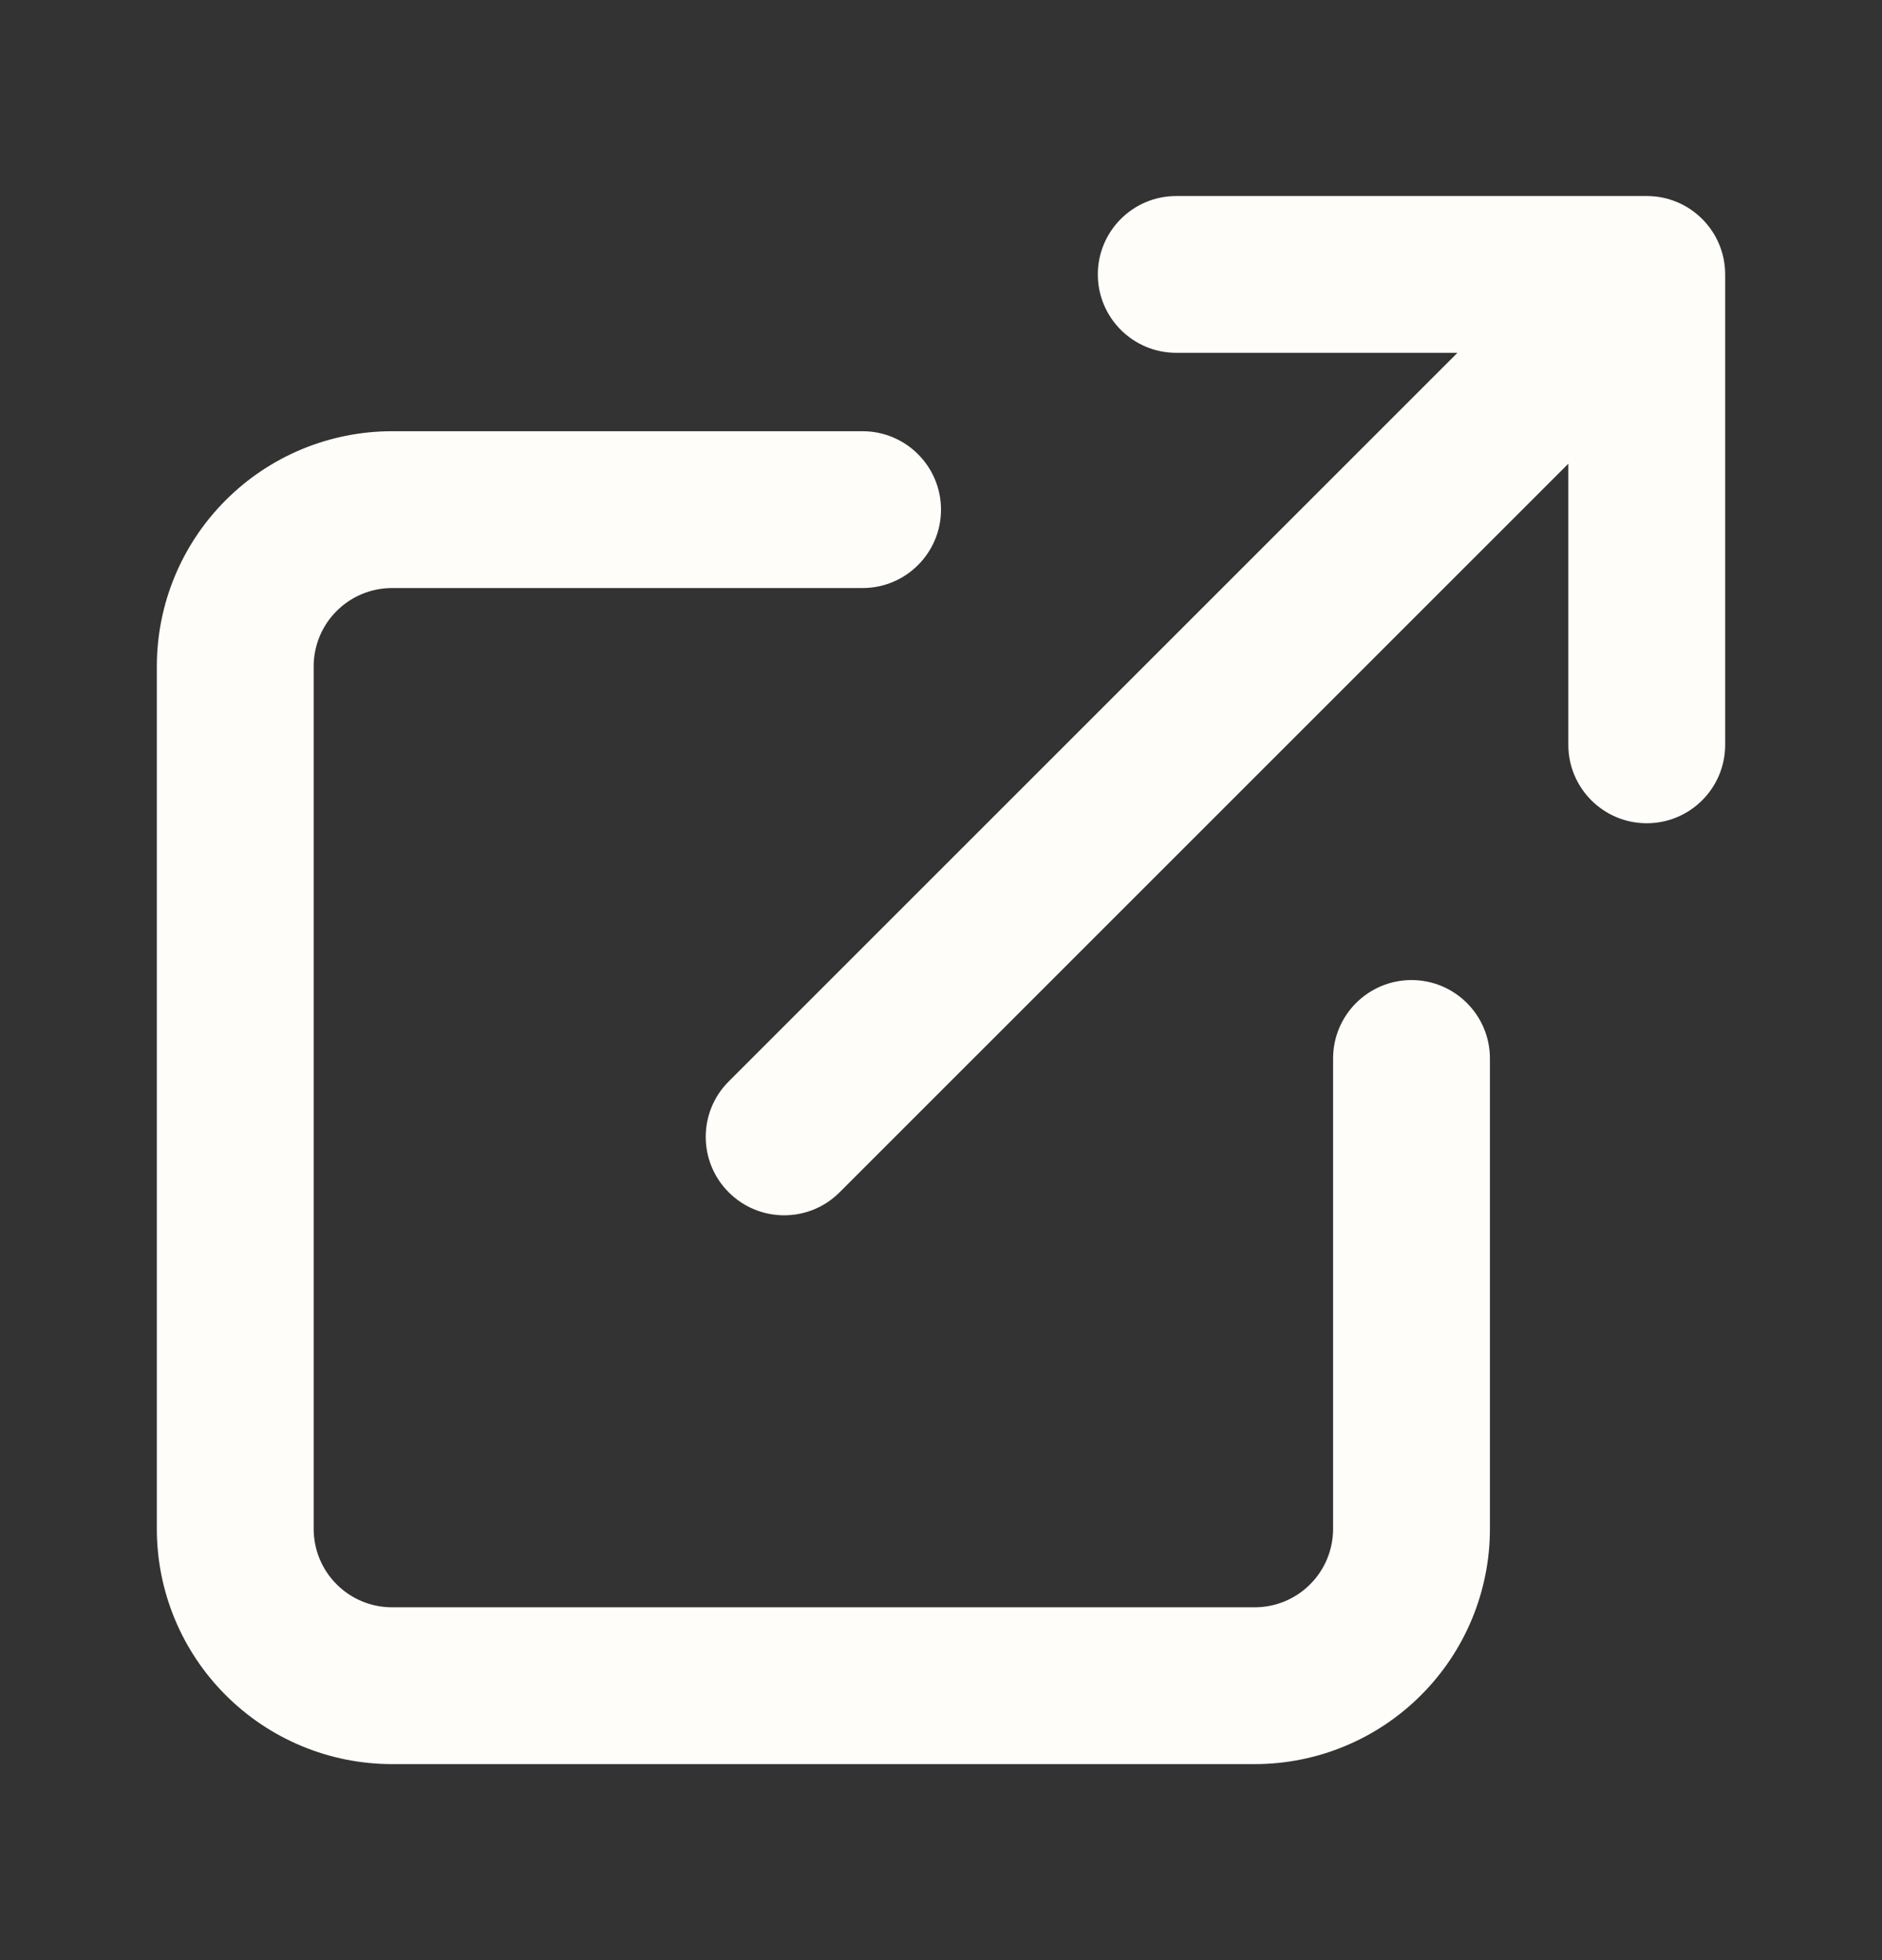 <svg width="24" height="25" viewBox="0 0 24 25" fill="none" xmlns="http://www.w3.org/2000/svg">
<rect x="0" y="0" width="24" height="25" fill="#333333" stroke="none"/>
<path d="M14 3.5C14 2.948 14.448 2.5 15 2.5H21C21.552 2.5 22 2.948 22 3.5V9.5C22 10.052 21.552 10.5 21 10.5C20.448 10.5 20 10.052 20 9.5V5.914L10.707 15.207C10.317 15.598 9.683 15.598 9.293 15.207C8.902 14.817 8.902 14.183 9.293 13.793L18.586 4.5H15C14.448 4.5 14 4.052 14 3.5Z" fill="#FEFDF9"/>
<path d="M5 7.5C4.735 7.5 4.48 7.605 4.293 7.793C4.105 7.98 4 8.235 4 8.5V19.5C4 19.765 4.105 20.02 4.293 20.207C4.48 20.395 4.735 20.5 5 20.5H16C16.265 20.5 16.52 20.395 16.707 20.207C16.895 20.02 17 19.765 17 19.5V13.5C17 12.948 17.448 12.5 18 12.5C18.552 12.5 19 12.948 19 13.5V19.5C19 20.296 18.684 21.059 18.121 21.621C17.559 22.184 16.796 22.5 16 22.5H5C4.204 22.5 3.441 22.184 2.879 21.621C2.316 21.059 2 20.296 2 19.5V8.5C2 7.704 2.316 6.941 2.879 6.379C3.441 5.816 4.204 5.5 5 5.5H11C11.552 5.5 12 5.948 12 6.5C12 7.052 11.552 7.5 11 7.5H5Z" fill="#FEFDF9"/>
</svg>
